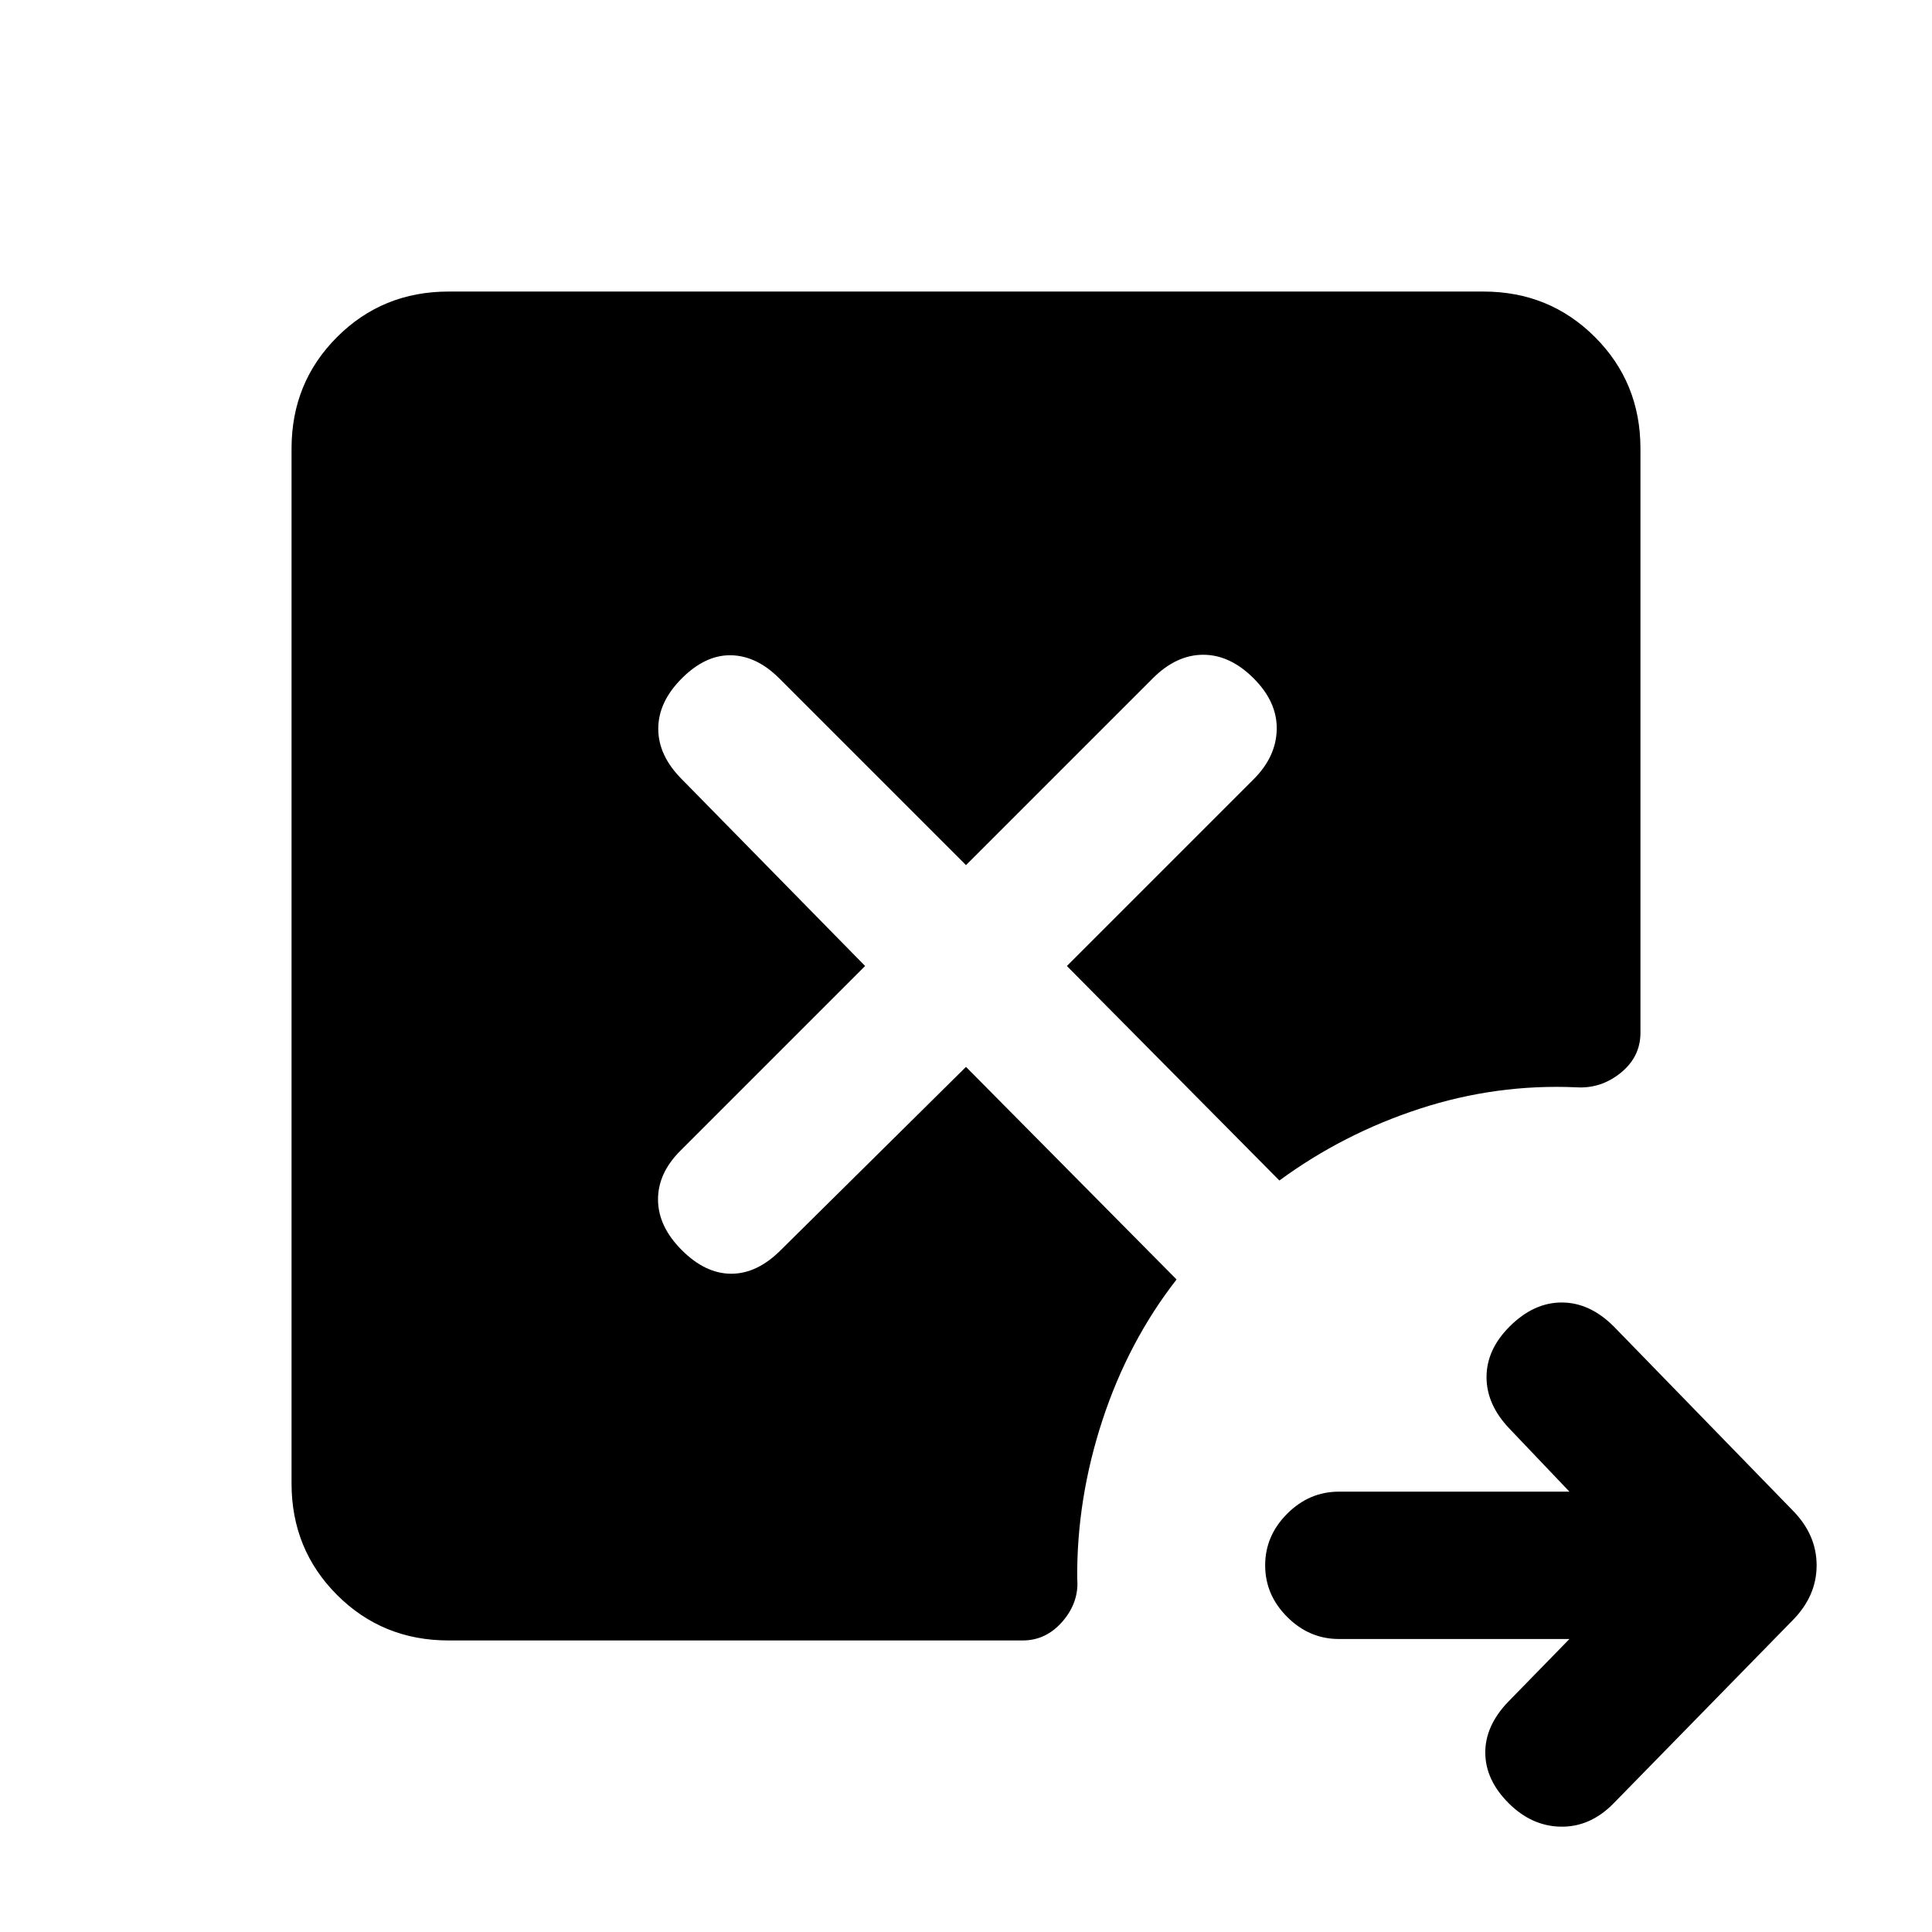 <svg xmlns="http://www.w3.org/2000/svg" height="20" viewBox="0 -960 960 960" width="20"><path d="M779.85-145.59H665.26q-14.69 0-25.65-10.95-10.96-10.96-10.96-25.66 0-14.69 10.96-25.65 10.96-10.95 25.65-10.95h114.59l-29.74-31.24Q738.65-262 738.65-275.7q0-13.69 11.46-25.15 11.96-11.95 25.9-11.95 13.95 0 25.9 11.95l88.59 91.09q12.17 12.17 12.17 27.56 0 15.4-12.17 27.57l-89.09 91.09q-11.45 11.45-25.9 11.2-14.44-.25-25.9-11.7-11.46-11.46-11.58-24.91-.12-13.44 11.34-25.4l30.48-31.24Zm-556.98.72q-32.78 0-55.39-22.61t-22.61-55.39v-514.26q0-32.78 22.61-55.39t55.39-22.61h514.26q32.78 0 55.39 22.61t22.61 55.39v290.35q0 11.91-9.8 19.86-9.81 7.94-21.96 7.2-39.78-1.78-77.84 10.61-38.05 12.39-69.81 35.7L530.13-480l92.8-92.8q11.22-11.22 11.47-24.82t-11.47-25.31q-11.71-11.72-25.06-11.72-13.35 0-25.07 11.72l-92.8 92.8-92.8-92.8q-11.22-11.22-23.95-11.47-12.73-.25-24.45 11.47-11.71 11.71-11.71 25.06 0 13.35 11.71 25.07l91.07 92.8-91.8 91.8q-11.22 11.22-11.1 24.45.12 13.23 11.83 24.95 11.72 11.71 24.57 11.71t24.56-11.71L480-429.87l104.63 105.63q-23.98 30.76-36.83 69.91-12.84 39.16-12.54 78.66 1 11.67-7.19 21.24-8.2 9.56-19.87 9.56H222.87Z"/></svg>
